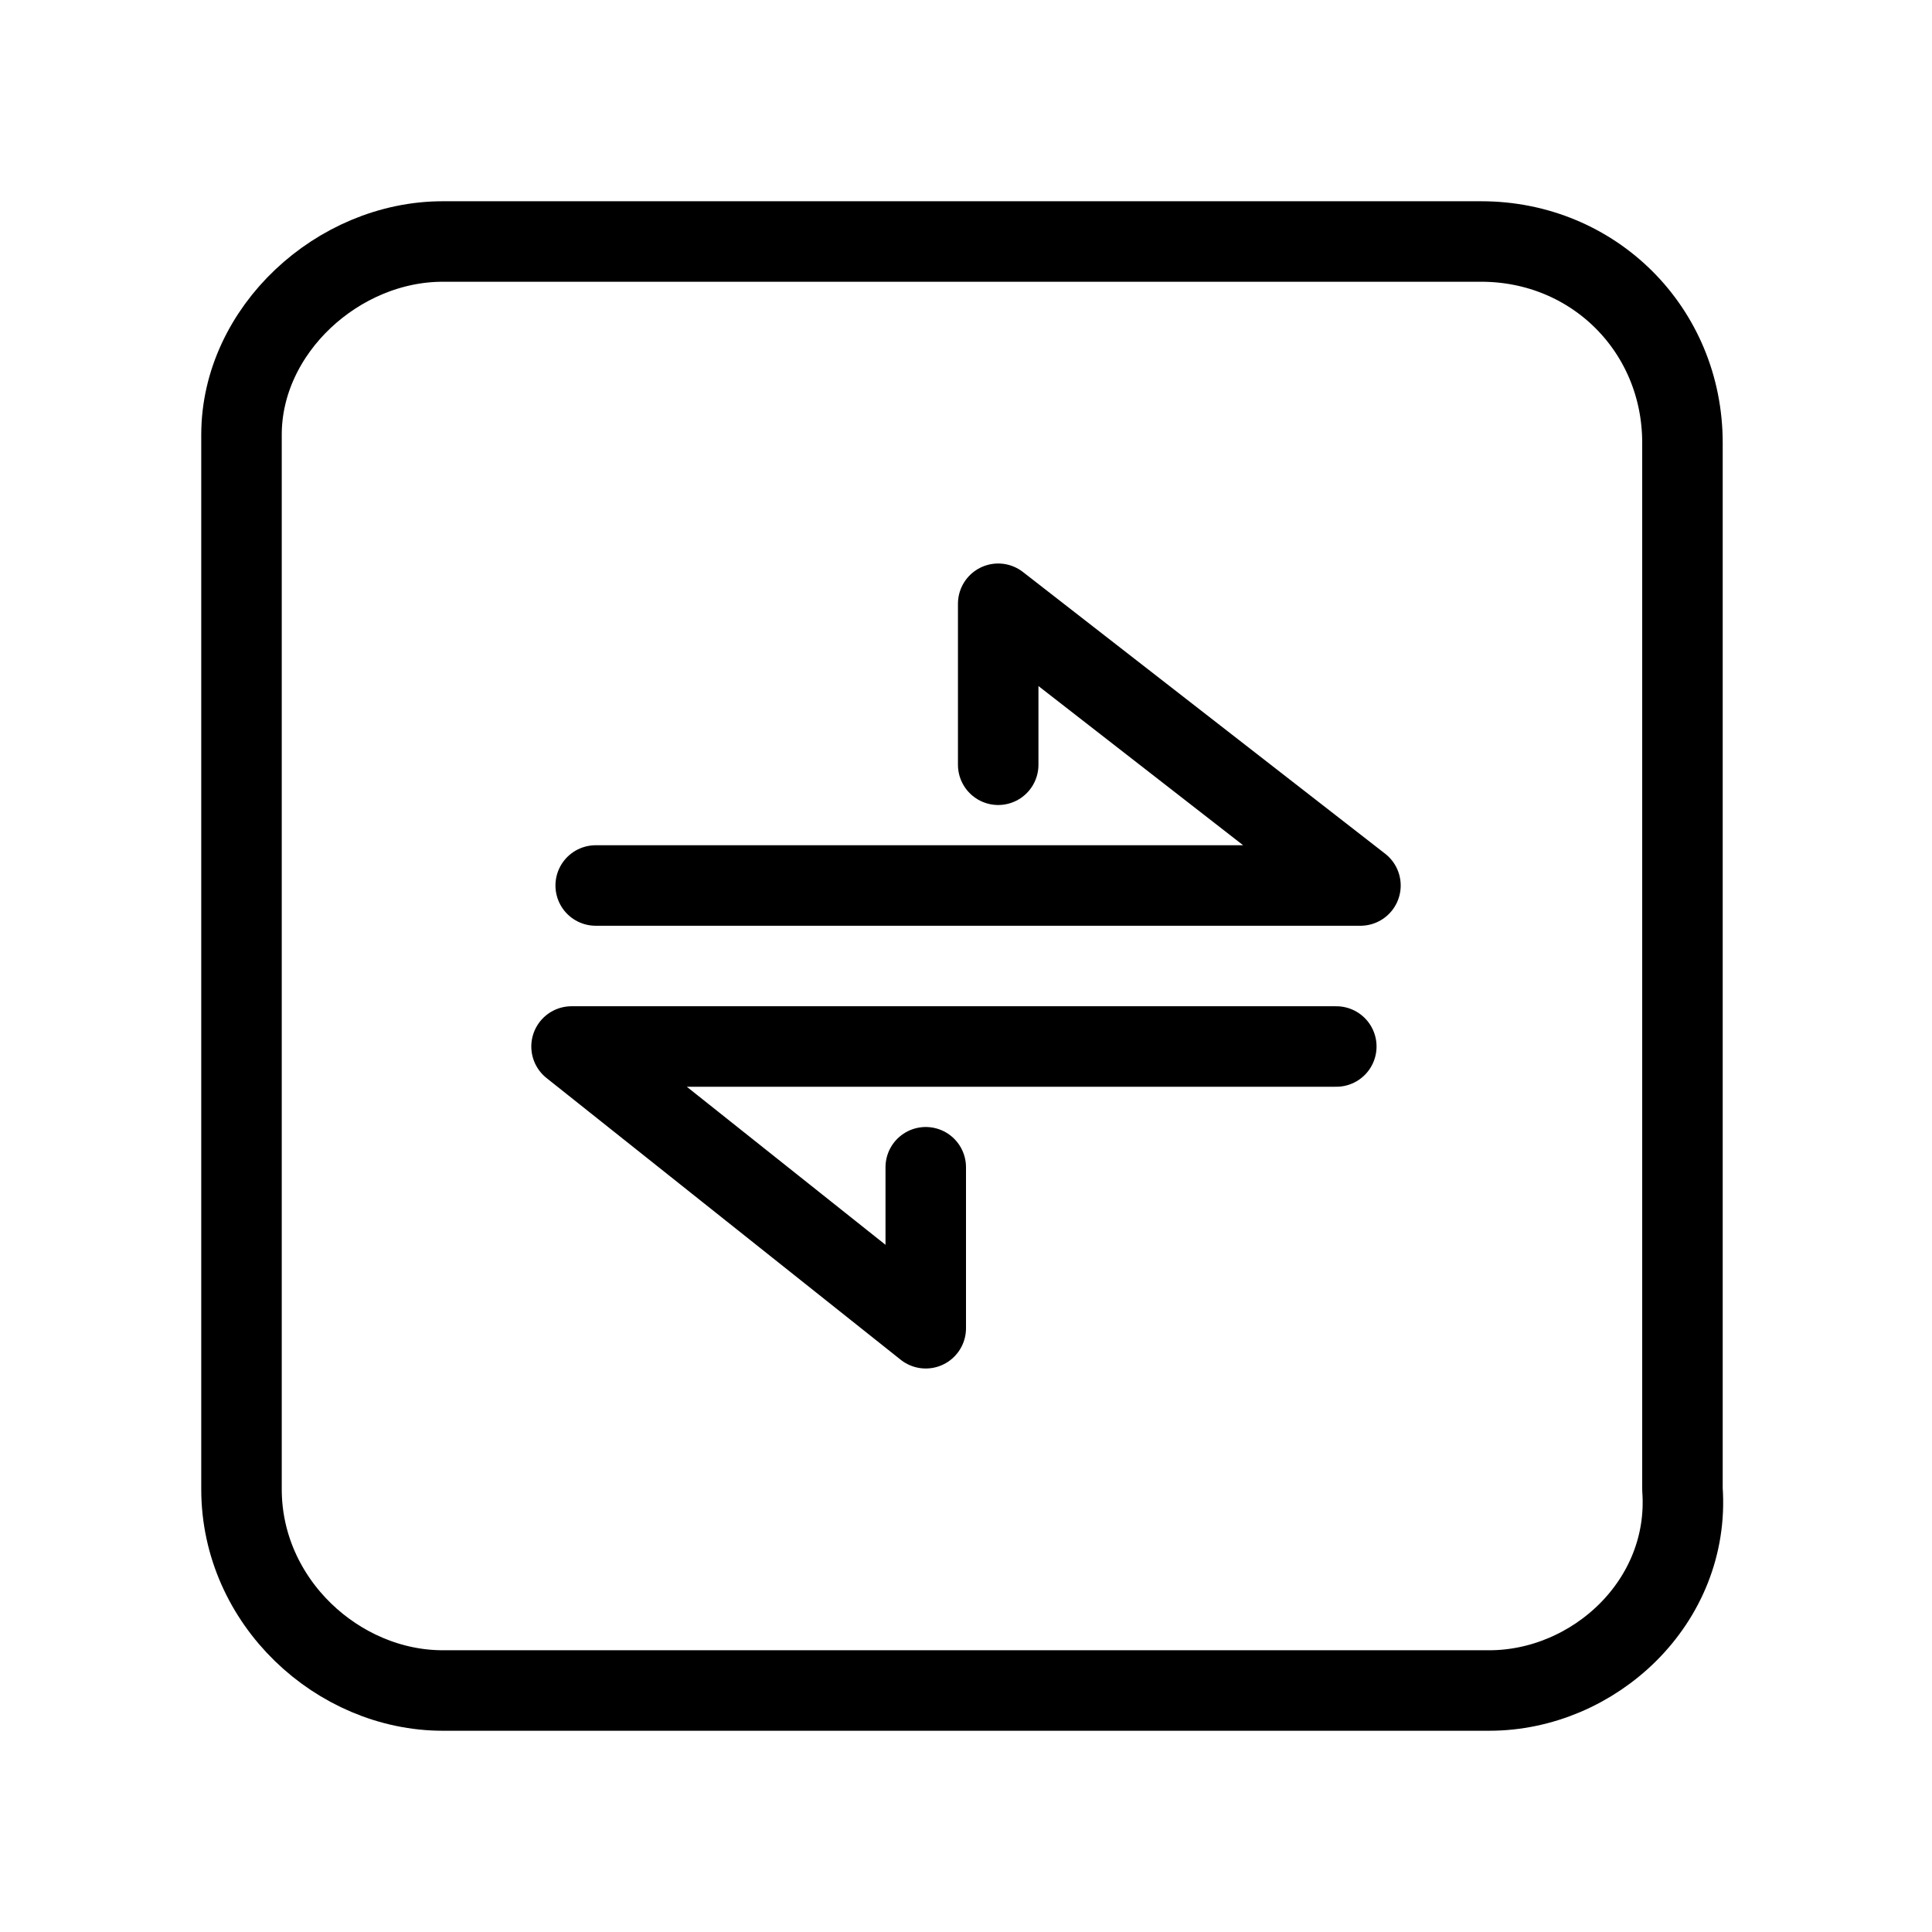 <?xml version="1.0" encoding="utf-8"?>
<svg version="1.1" id="Alee_Moqadam" xmlns="http://www.w3.org/2000/svg" viewBox="0 0 24 24">
<path fill="none" stroke="#000000" stroke-linecap="round" stroke-linejoin="round" 
	d="M3,18.5V5.4
	C3,4.1,4.2,3,5.5,3h12.9c1.4,0,2.5,1.1,2.5,2.5v13c0.1,1.4-1.1,2.5-2.4,2.5h-13C4.2,21,3,19.9,3,18.5z M16.6,13H7.1l4.4,3.5v-2
	 M12.4,9.5v-2l4.5,3.5H7.4"/>
</svg>
